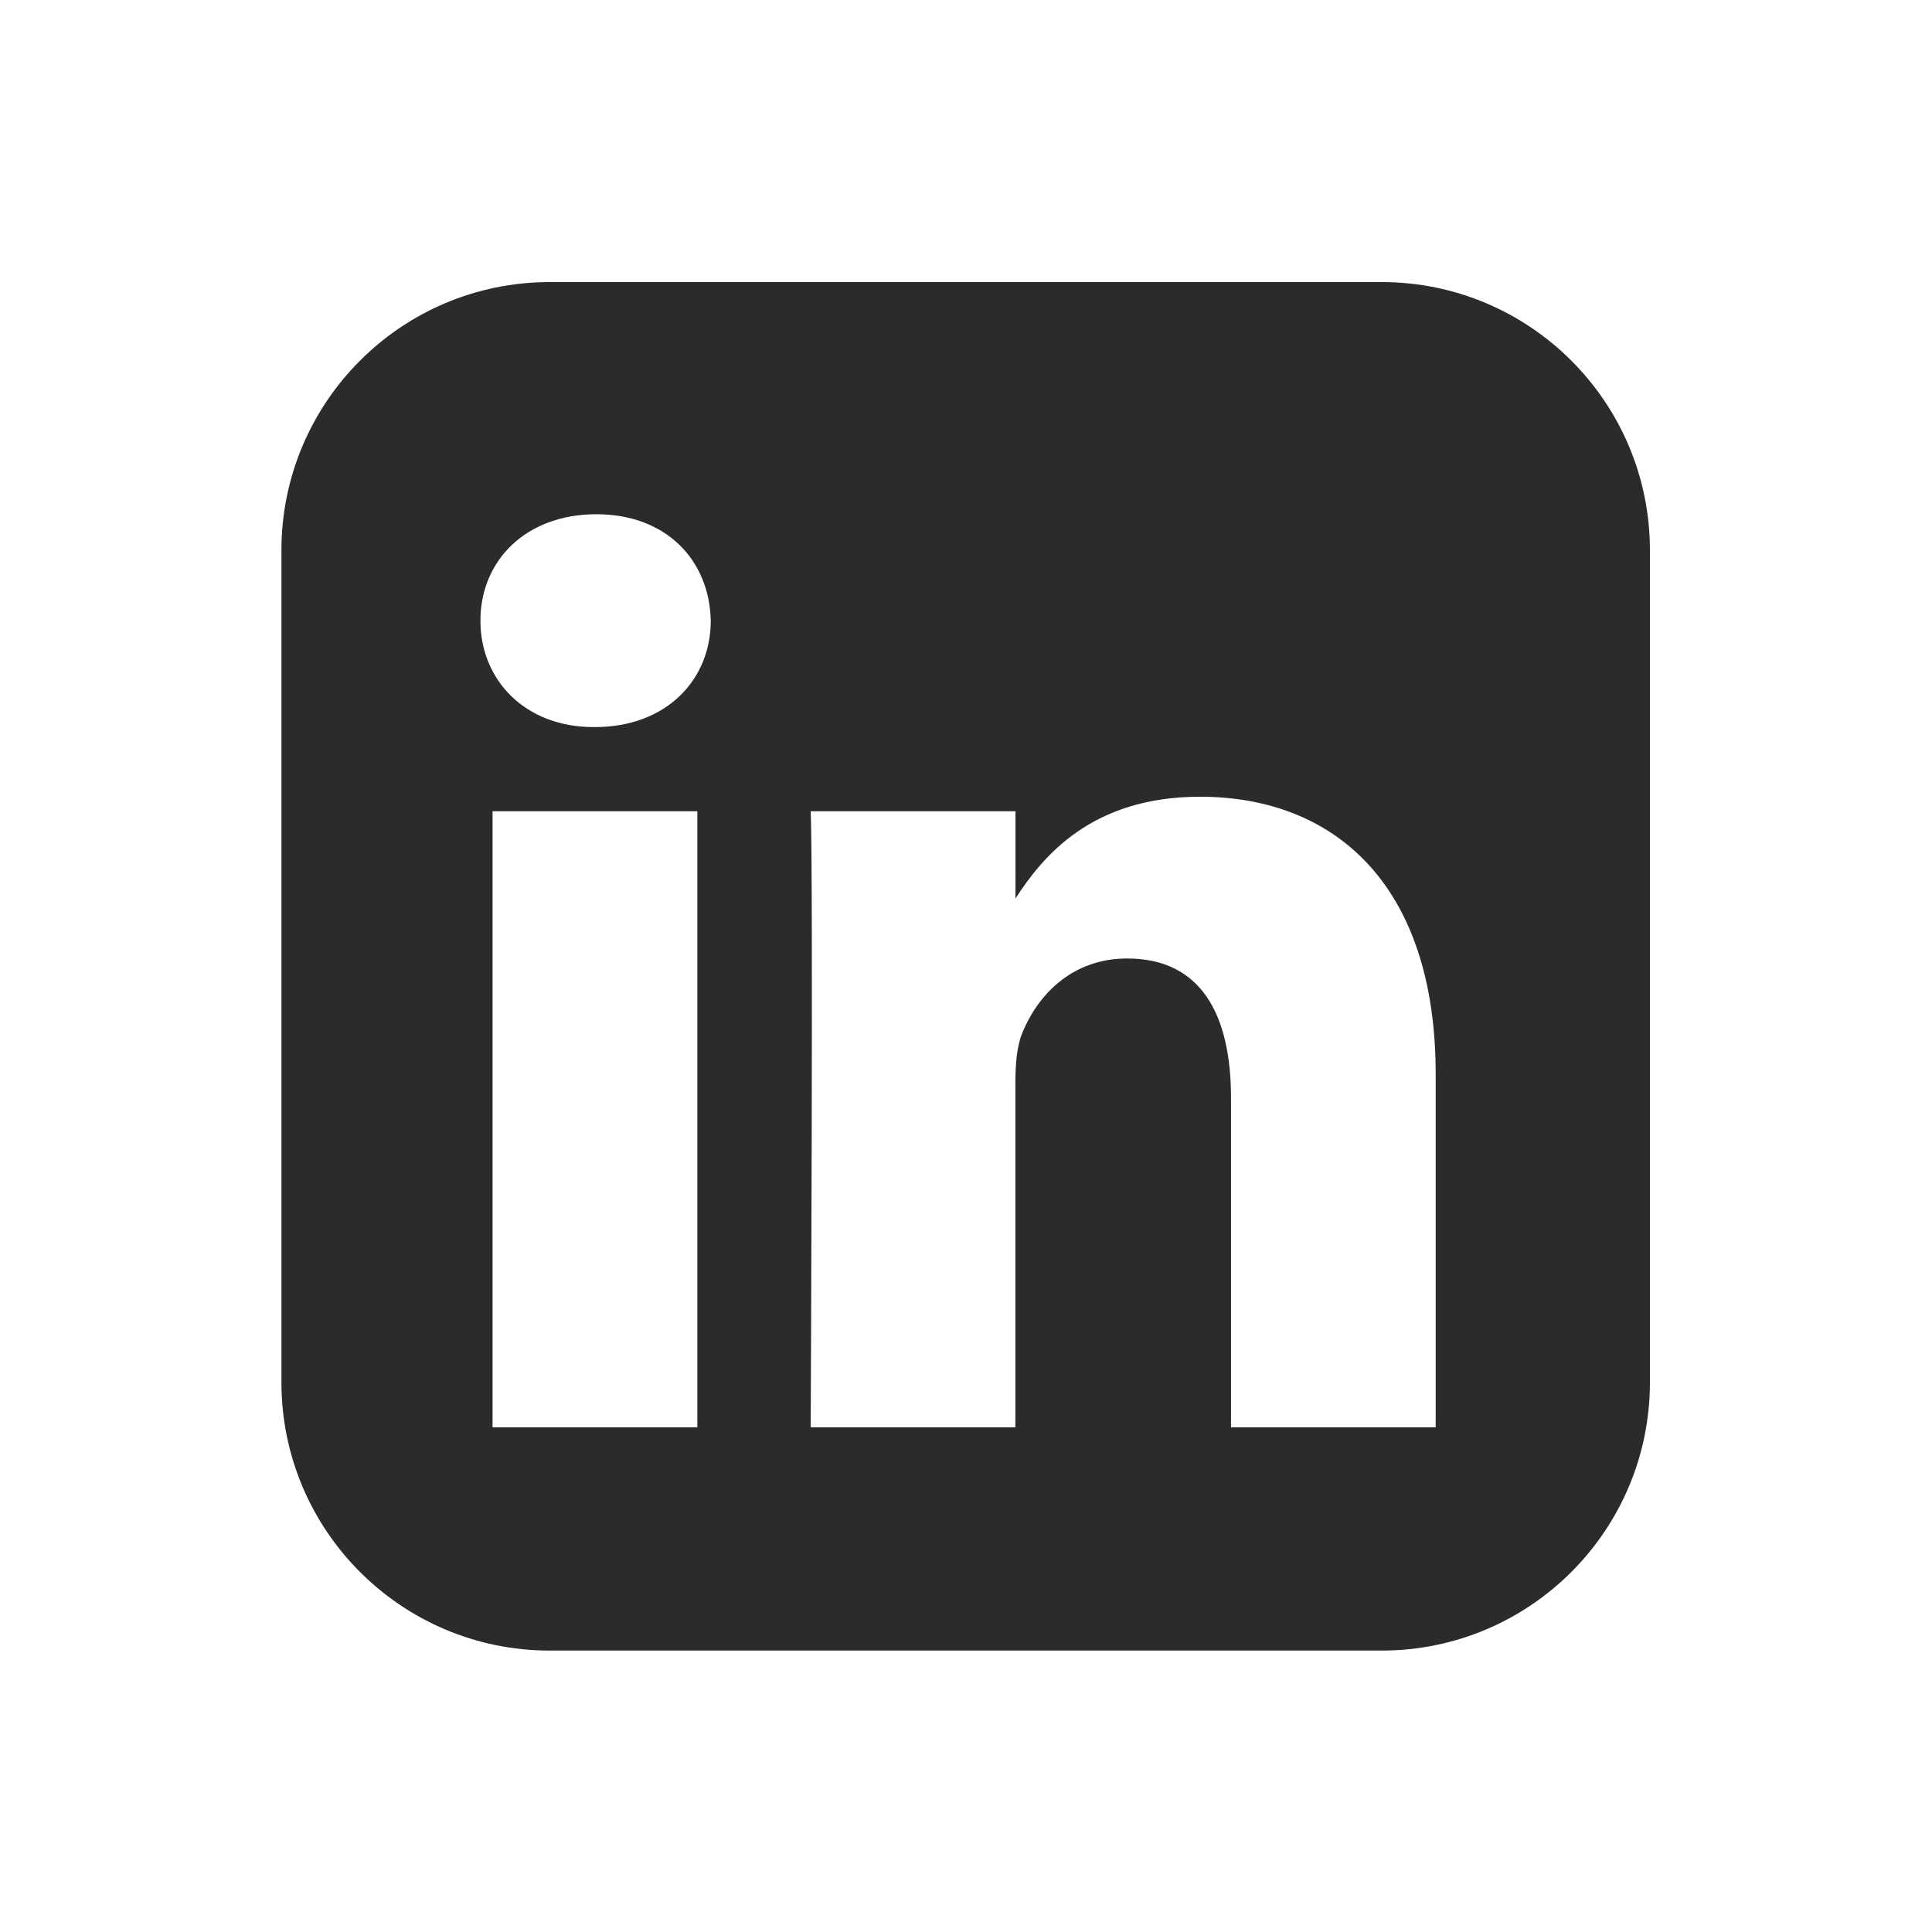 <svg width="18" height="18" viewBox="0 0 18 18" fill="none" xmlns="http://www.w3.org/2000/svg">
<path fill-rule="evenodd" clip-rule="evenodd" d="M5.122 2.628C3.741 2.628 2.622 3.747 2.622 5.128V12.878C2.622 14.259 3.741 15.378 5.122 15.378H12.872C14.253 15.378 15.372 14.259 15.372 12.878V5.128C15.372 3.747 14.253 2.628 12.872 2.628H5.122ZM6.497 7.558V13.298H4.589V7.558H6.497ZM6.622 5.783C6.622 6.334 6.208 6.774 5.543 6.774L5.53 6.774C4.89 6.774 4.476 6.334 4.476 5.783C4.476 5.219 4.903 4.791 5.556 4.791C6.208 4.791 6.61 5.219 6.622 5.783ZM9.46 13.298H7.553C7.553 13.298 7.578 8.097 7.553 7.558H9.461V8.371C9.714 7.98 10.168 7.423 11.18 7.423C12.435 7.423 13.376 8.244 13.376 10.007V13.298H11.469V10.228C11.469 9.456 11.192 8.93 10.502 8.93C9.975 8.93 9.661 9.285 9.523 9.627C9.473 9.75 9.46 9.922 9.46 10.093V13.298Z" fill="#2B2B2C"/>
</svg>
